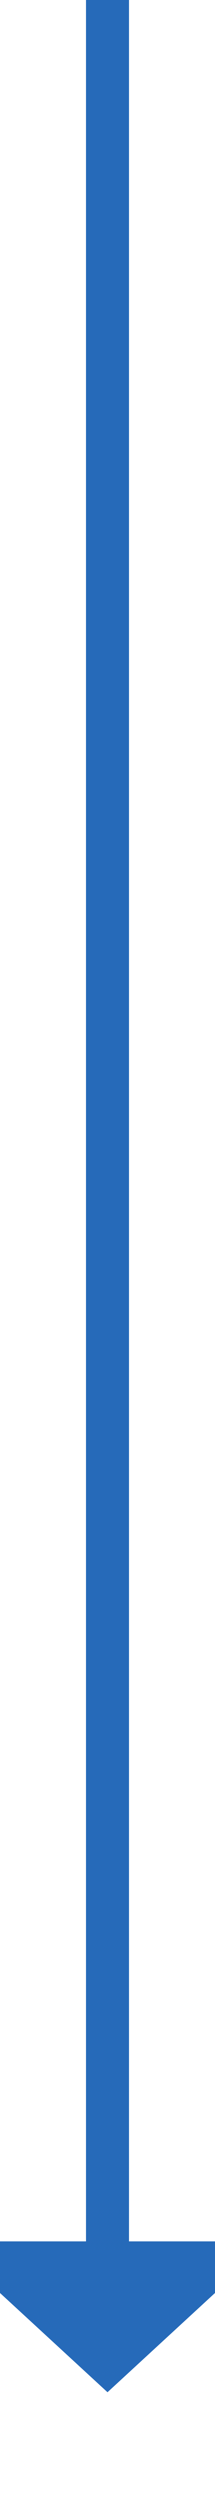 ﻿<?xml version="1.0" encoding="utf-8"?>
<svg version="1.1" xmlns:xlink="http://www.w3.org/1999/xlink" width="10px" height="116px" preserveAspectRatio="xMidYMin meet" viewBox="213 1586  8 116" xmlns="http://www.w3.org/2000/svg">
  <path d="M 217 1586  L 217 1691  " stroke-width="2" stroke="#266ab9" fill="none" />
  <path d="M 209.4 1690  L 217 1697  L 224.6 1690  L 209.4 1690  Z " fill-rule="nonzero" fill="#266ab9" stroke="none" />
</svg>